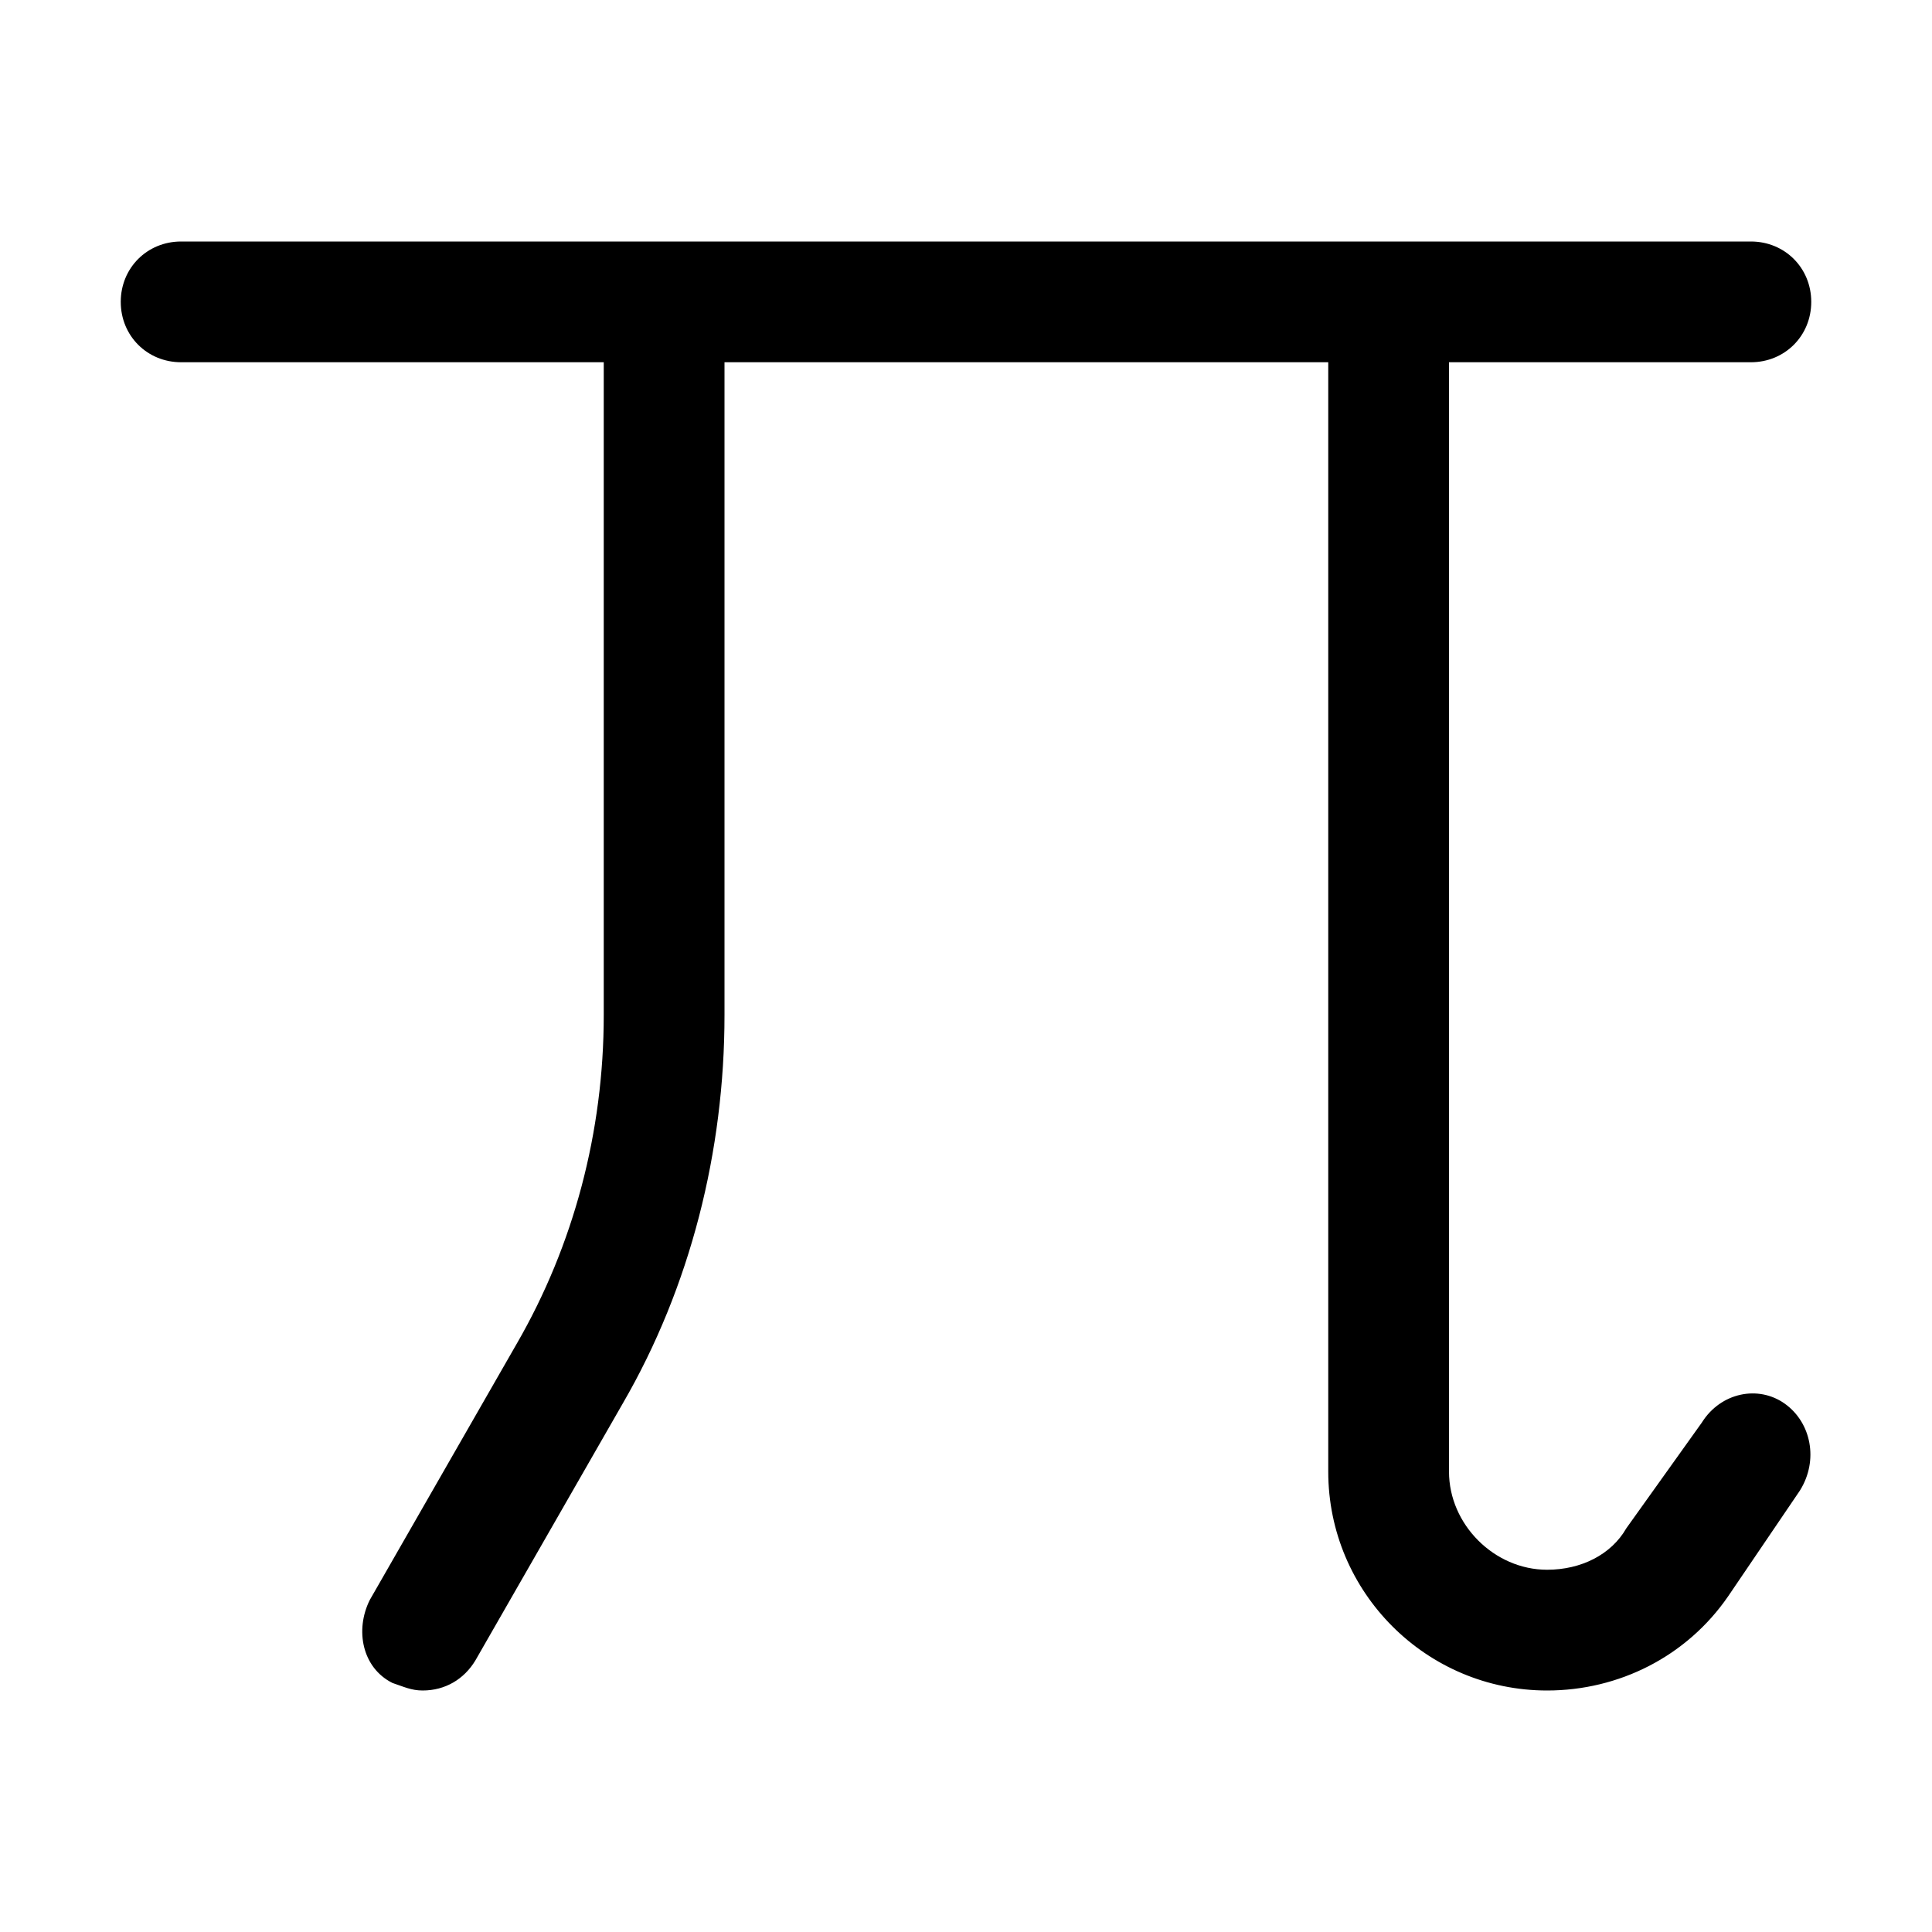 <svg xmlns="http://www.w3.org/2000/svg" viewBox="0 0 512 512"><!-- Font Awesome Pro 6.0.0-alpha1 by @fontawesome - https://fontawesome.com License - https://fontawesome.com/license (Commercial License) --><path d="M473 372C480 377 482 387 477 395L458 423C447 439 429 448 410 448C378 448 352 422 352 390V96H192V269C192 305 183 341 165 372L126 440C123 445 118 448 112 448C109 448 107 447 104 446C96 442 94 432 98 424L137 356C152 330 160 300 160 269V96H48C39 96 32 89 32 80C32 71 39 64 48 64H464C473 64 480 71 480 80C480 89 473 96 464 96H384V390C384 404 396 416 410 416C419 416 427 412 431 405L451 377C456 369 466 367 473 372Z"/></svg>